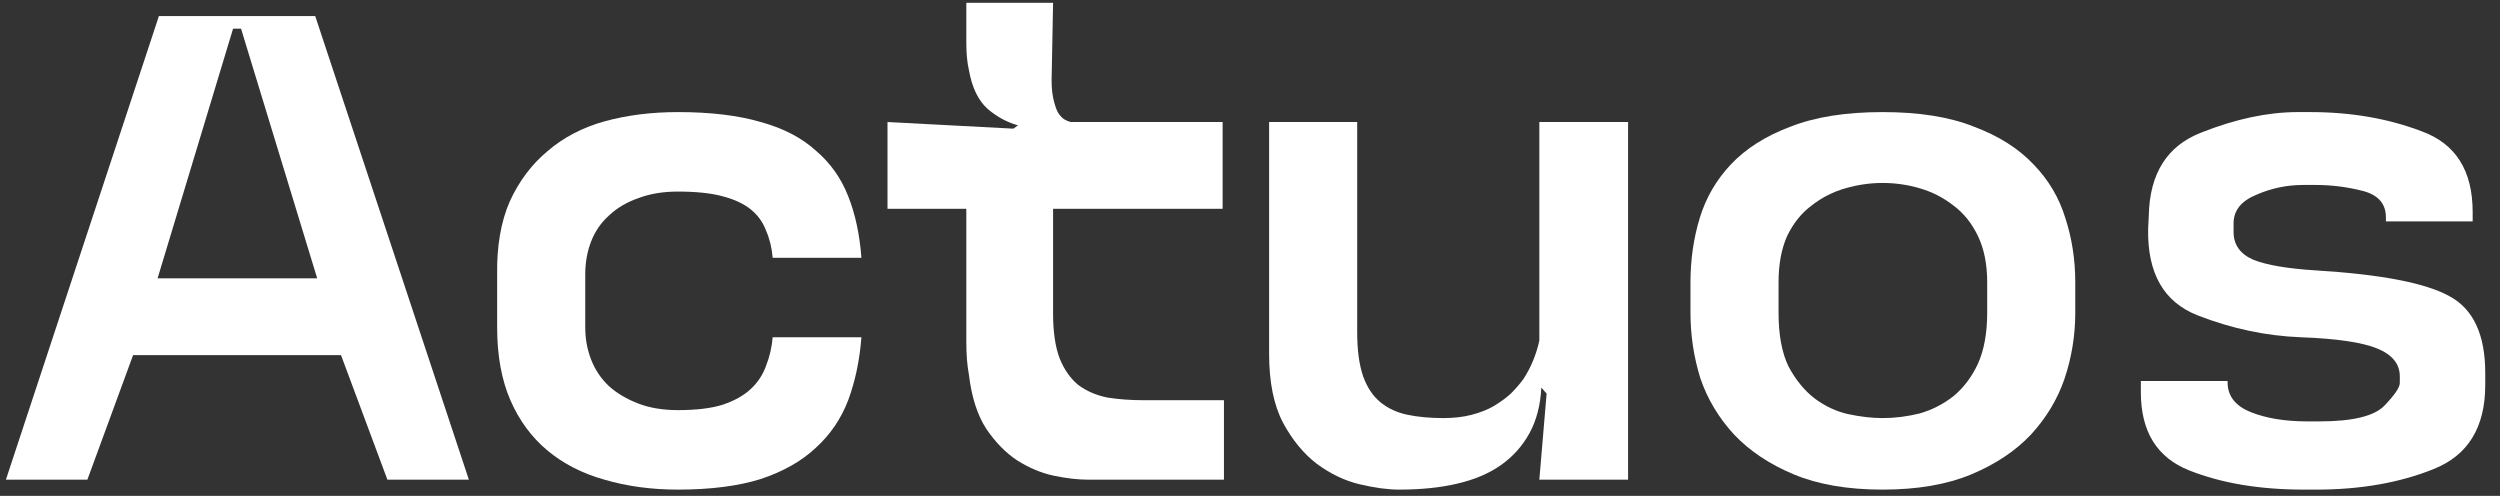 <svg width="121" height="24" viewBox="0 0 121 24" fill="none" xmlns="http://www.w3.org/2000/svg">
<rect x="0" y="0" width="121" height="24" fill="#333333" stroke="none"/>
<path d="M22.693 23.216H18.75L16.506 17.19H6.441L4.229 23.216H0.286L7.691 0.777H15.256L22.693 23.216ZM7.627 13.471H15.352L11.666 1.386H11.281L7.627 13.471Z" fill="white"/>
<path d="M24.062 15.844V13.279C24.041 11.911 24.244 10.736 24.671 9.753C25.12 8.77 25.729 7.958 26.499 7.317C27.268 6.654 28.187 6.173 29.255 5.874C30.345 5.575 31.531 5.425 32.813 5.425C34.395 5.425 35.731 5.586 36.821 5.906C37.91 6.205 38.797 6.665 39.481 7.285C40.186 7.883 40.71 8.62 41.052 9.496C41.394 10.351 41.607 11.345 41.693 12.478H37.398C37.355 11.986 37.248 11.548 37.077 11.163C36.927 10.757 36.682 10.415 36.34 10.138C35.998 9.86 35.538 9.646 34.961 9.496C34.406 9.347 33.69 9.272 32.813 9.272C32.087 9.272 31.446 9.379 30.89 9.593C30.335 9.785 29.864 10.063 29.48 10.426C29.095 10.768 28.807 11.185 28.614 11.676C28.422 12.168 28.326 12.702 28.326 13.279V15.844C28.326 16.399 28.422 16.923 28.614 17.414C28.807 17.906 29.095 18.333 29.48 18.696C29.864 19.038 30.335 19.316 30.89 19.53C31.446 19.744 32.087 19.85 32.813 19.85C33.69 19.85 34.406 19.765 34.961 19.594C35.538 19.402 35.998 19.145 36.34 18.825C36.682 18.504 36.927 18.13 37.077 17.703C37.248 17.275 37.355 16.816 37.398 16.324H41.693C41.607 17.436 41.394 18.451 41.052 19.37C40.71 20.267 40.186 21.037 39.481 21.678C38.797 22.319 37.91 22.821 36.821 23.184C35.731 23.526 34.395 23.697 32.813 23.697C31.531 23.697 30.345 23.537 29.255 23.216C28.187 22.917 27.268 22.447 26.499 21.806C25.729 21.165 25.131 20.353 24.703 19.37C24.276 18.387 24.062 17.211 24.062 15.844Z" fill="white"/>
<path d="M52.668 23.216C52.176 23.216 51.621 23.152 51.001 23.024C50.403 22.896 49.815 22.65 49.238 22.287C48.682 21.923 48.18 21.41 47.731 20.748C47.304 20.085 47.026 19.22 46.898 18.151C46.855 17.916 46.823 17.671 46.802 17.414C46.78 17.136 46.77 16.859 46.77 16.581V10.105H42.955V5.906L49.046 6.227L49.27 6.067C48.736 5.917 48.244 5.65 47.795 5.265C47.347 4.859 47.047 4.239 46.898 3.406C46.855 3.214 46.823 3.011 46.802 2.797C46.78 2.562 46.77 2.327 46.77 2.092V0.136H50.969L50.905 3.502C50.883 3.994 50.905 4.4 50.969 4.72C51.033 5.019 51.108 5.254 51.193 5.425C51.3 5.596 51.407 5.714 51.514 5.778C51.621 5.842 51.728 5.885 51.834 5.906H59.175V10.105H50.969V15.17C50.969 16.068 51.076 16.794 51.289 17.35C51.503 17.884 51.802 18.312 52.187 18.632C52.593 18.931 53.063 19.134 53.597 19.241C54.132 19.327 54.719 19.37 55.361 19.37H59.239V23.216H52.668Z" fill="white"/>
<path d="M67.708 23.697C67.174 23.697 66.543 23.612 65.817 23.441C65.09 23.27 64.395 22.938 63.733 22.447C63.092 21.955 62.547 21.293 62.098 20.459C61.649 19.605 61.425 18.493 61.425 17.126V5.906H65.688V16.068C65.688 16.944 65.784 17.66 65.977 18.216C66.169 18.75 66.447 19.167 66.81 19.466C67.174 19.765 67.612 19.968 68.124 20.075C68.637 20.182 69.214 20.235 69.856 20.235C70.368 20.235 70.828 20.182 71.234 20.075C71.64 19.968 71.993 19.829 72.292 19.658C72.612 19.466 72.89 19.263 73.125 19.049C73.36 18.814 73.563 18.579 73.734 18.344C74.097 17.788 74.354 17.168 74.504 16.485V5.906H78.799V23.216H74.504L74.856 19.049L74.6 18.761C74.557 19.615 74.365 20.353 74.023 20.972C73.681 21.592 73.221 22.105 72.644 22.511C72.067 22.917 71.362 23.216 70.529 23.409C69.717 23.601 68.776 23.697 67.708 23.697Z" fill="white"/>
<path d="M91.115 5.425C92.889 5.425 94.363 5.66 95.538 6.131C96.735 6.579 97.697 7.188 98.424 7.958C99.15 8.706 99.663 9.571 99.962 10.554C100.283 11.537 100.443 12.574 100.443 13.664V15.138C100.443 16.228 100.272 17.286 99.93 18.312C99.588 19.316 99.043 20.224 98.295 21.037C97.547 21.827 96.586 22.468 95.41 22.96C94.235 23.451 92.803 23.697 91.115 23.697C89.427 23.697 87.995 23.451 86.819 22.96C85.644 22.468 84.682 21.827 83.934 21.037C83.186 20.224 82.641 19.316 82.299 18.312C81.979 17.286 81.819 16.228 81.819 15.138V13.664C81.819 12.574 81.968 11.537 82.267 10.554C82.567 9.571 83.069 8.706 83.774 7.958C84.501 7.188 85.462 6.579 86.659 6.131C87.856 5.66 89.341 5.425 91.115 5.425ZM86.082 15.138C86.082 16.207 86.242 17.072 86.563 17.735C86.905 18.376 87.322 18.889 87.813 19.273C88.326 19.658 88.871 19.915 89.448 20.043C90.046 20.171 90.602 20.235 91.115 20.235C91.713 20.235 92.312 20.16 92.91 20.011C93.508 19.84 94.053 19.562 94.545 19.177C95.036 18.771 95.432 18.248 95.731 17.607C96.03 16.944 96.18 16.121 96.18 15.138V13.664C96.18 12.787 96.03 12.04 95.731 11.42C95.432 10.8 95.036 10.309 94.545 9.945C94.053 9.561 93.508 9.283 92.91 9.112C92.333 8.941 91.735 8.855 91.115 8.855C90.516 8.855 89.918 8.941 89.32 9.112C88.721 9.283 88.176 9.561 87.685 9.945C87.193 10.309 86.798 10.8 86.499 11.42C86.221 12.04 86.082 12.787 86.082 13.664V15.138Z" fill="white"/>
<path d="M119.677 10.266V10.715H115.478V10.522C115.478 9.86 115.104 9.432 114.356 9.24C113.608 9.048 112.849 8.952 112.08 8.952H111.471C110.68 8.952 109.921 9.112 109.195 9.432C108.468 9.732 108.105 10.191 108.105 10.811V11.227C108.105 11.847 108.425 12.296 109.066 12.574C109.708 12.83 110.712 13.001 112.08 13.087C115.242 13.279 117.401 13.696 118.555 14.337C119.709 14.957 120.286 16.196 120.286 18.055V18.632C120.286 20.684 119.452 22.041 117.786 22.703C116.14 23.366 114.249 23.697 112.112 23.697H111.503C109.366 23.697 107.517 23.387 105.957 22.767C104.397 22.148 103.617 20.887 103.617 18.985V18.44H107.816V18.504C107.816 19.167 108.19 19.647 108.938 19.947C109.686 20.246 110.594 20.395 111.663 20.395H112.272C113.875 20.395 114.922 20.139 115.413 19.626C115.905 19.113 116.151 18.75 116.151 18.536V18.216C116.151 17.617 115.787 17.168 115.061 16.869C114.334 16.57 113.105 16.388 111.374 16.324C109.686 16.26 108.019 15.908 106.374 15.267C104.728 14.625 103.927 13.226 103.97 11.067L104.002 10.426C104.044 8.396 104.889 7.06 106.534 6.419C108.201 5.757 109.761 5.425 111.214 5.425H111.823C113.789 5.425 115.584 5.735 117.209 6.355C118.854 6.953 119.677 8.257 119.677 10.266Z" fill="white"/>
</svg>

